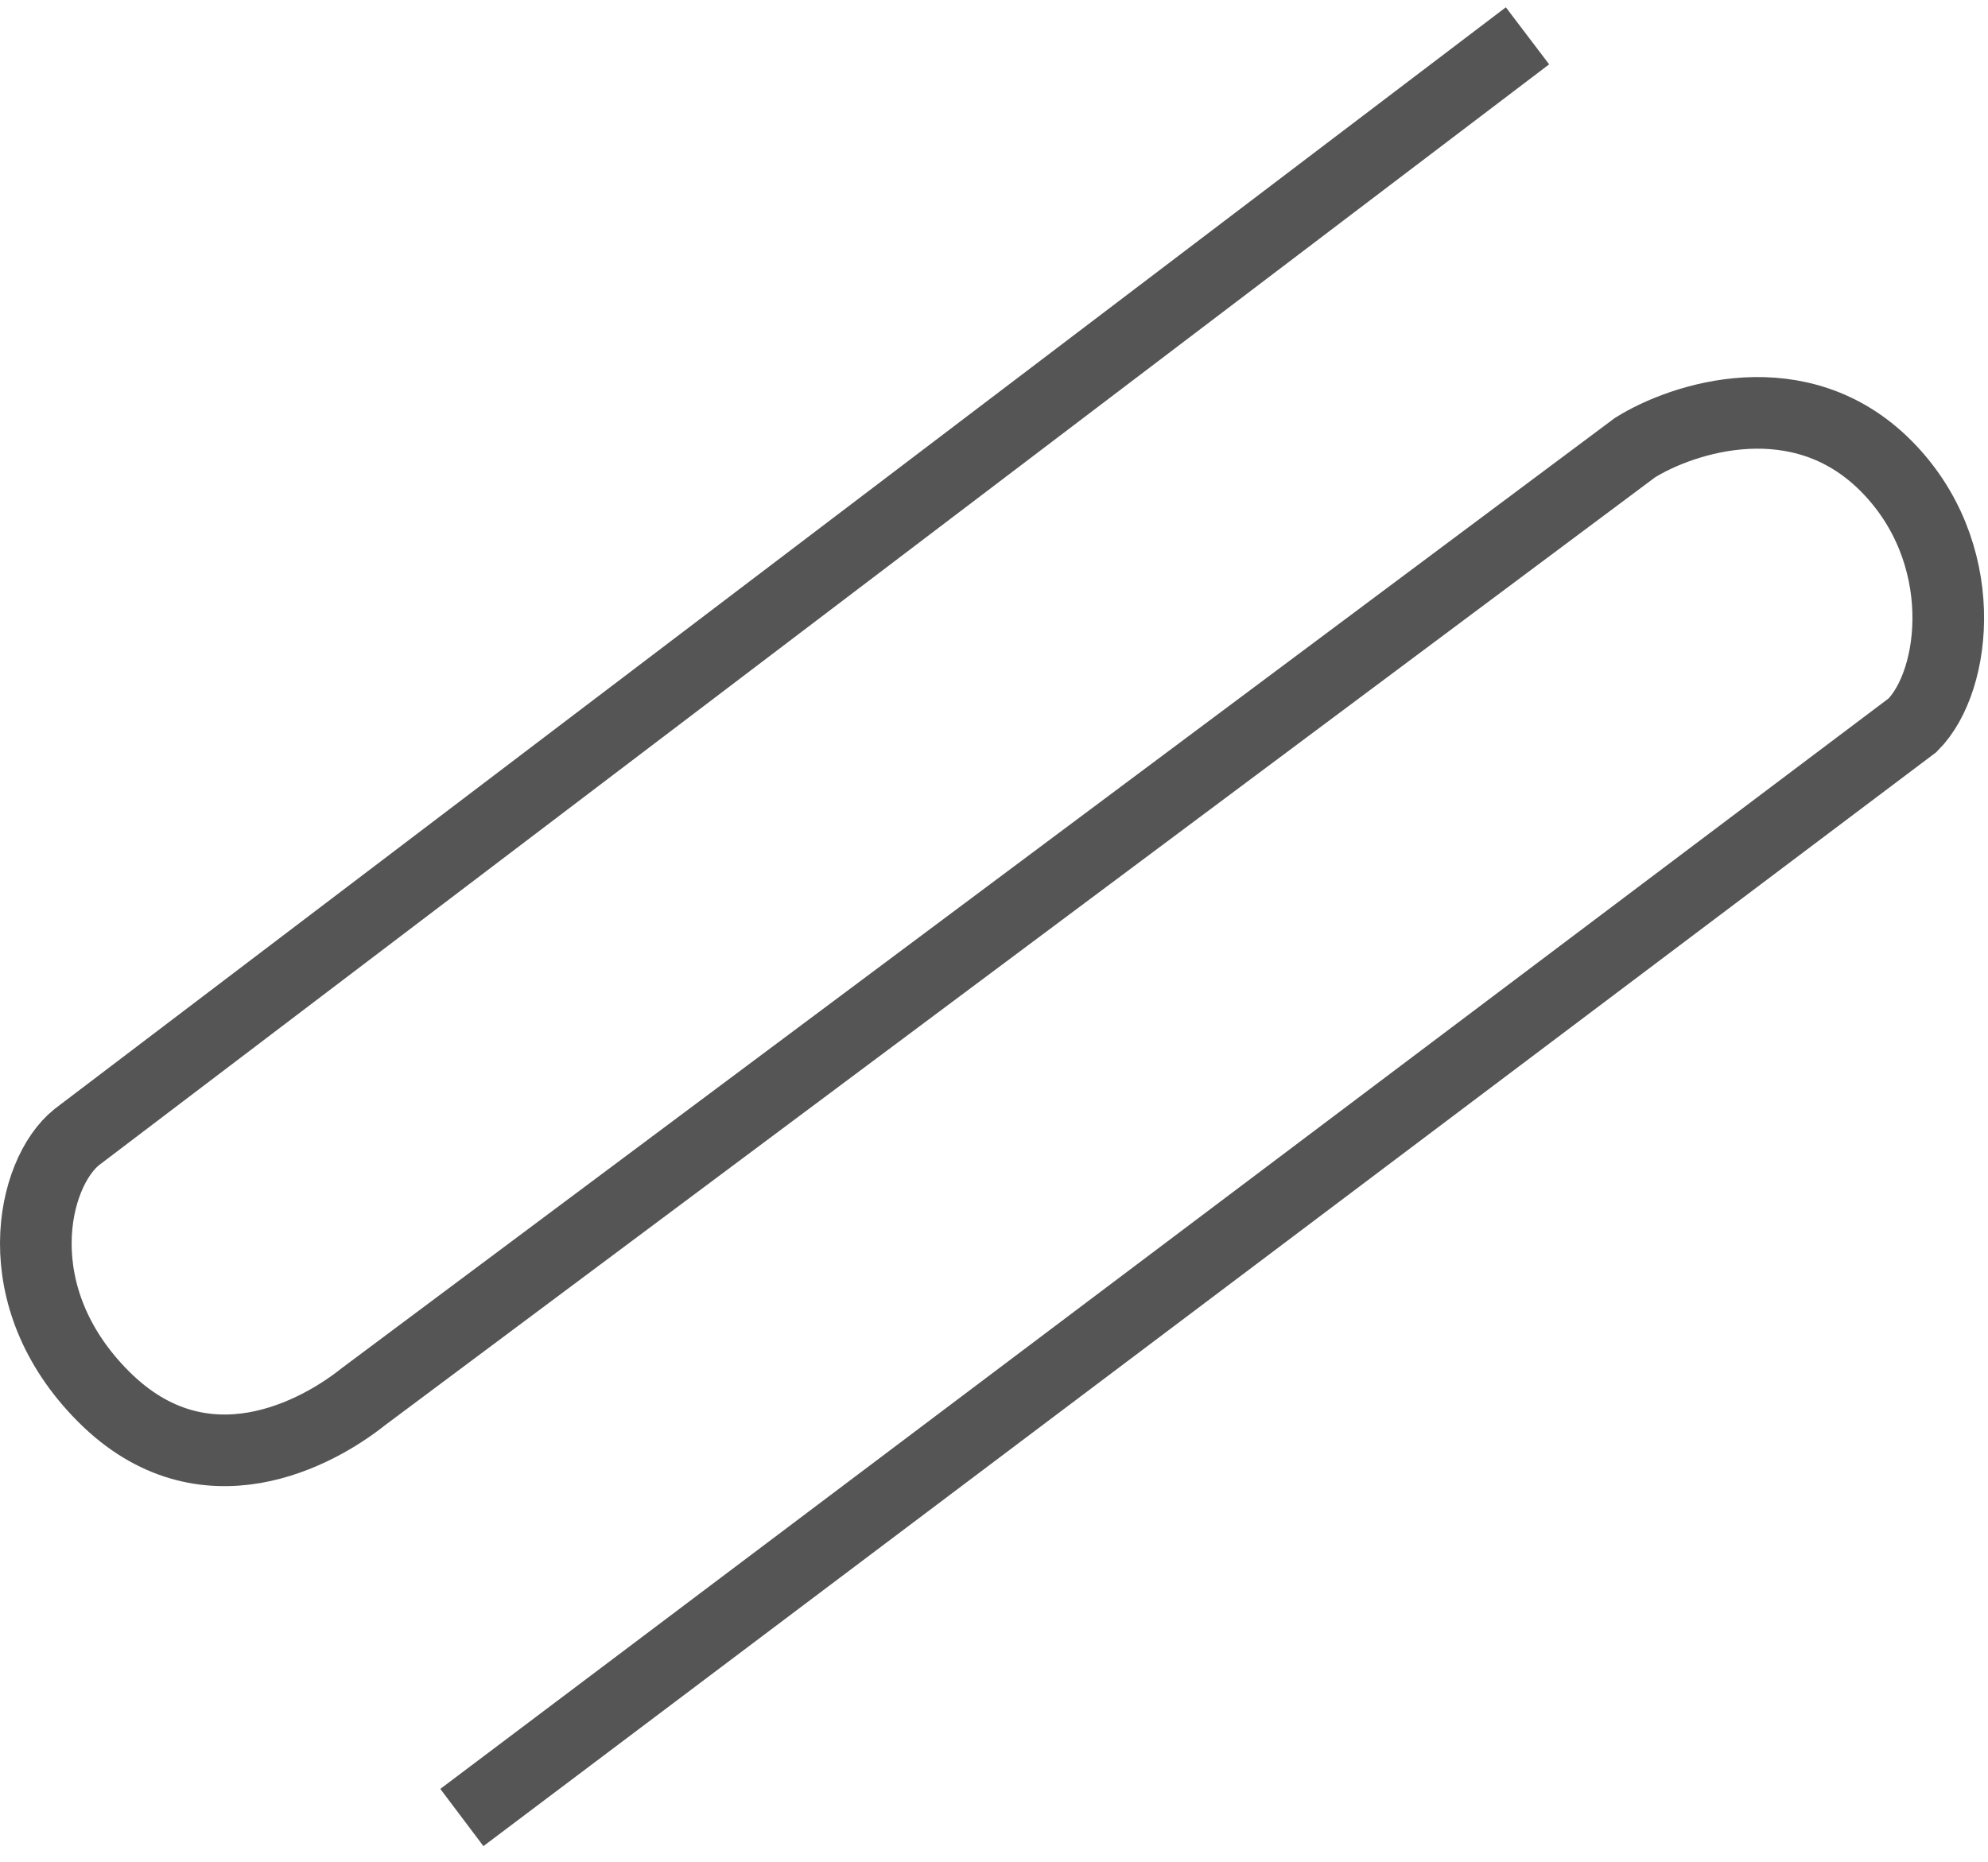 <svg width="111" height="104" viewBox="0 0 111 104" fill="none" xmlns="http://www.w3.org/2000/svg">
<path d="M85.288 2L4.288 63.5C1.787 65.5 0.188 72.4 5.788 78C11.388 83.6 17.787 80 20.288 78L91.288 25C93.954 23.333 100.488 21.2 105.288 26C110.088 30.8 109.287 38 106.788 40.5L25.788 101.5" stroke="#555555" stroke-width="4"/>
</svg>
